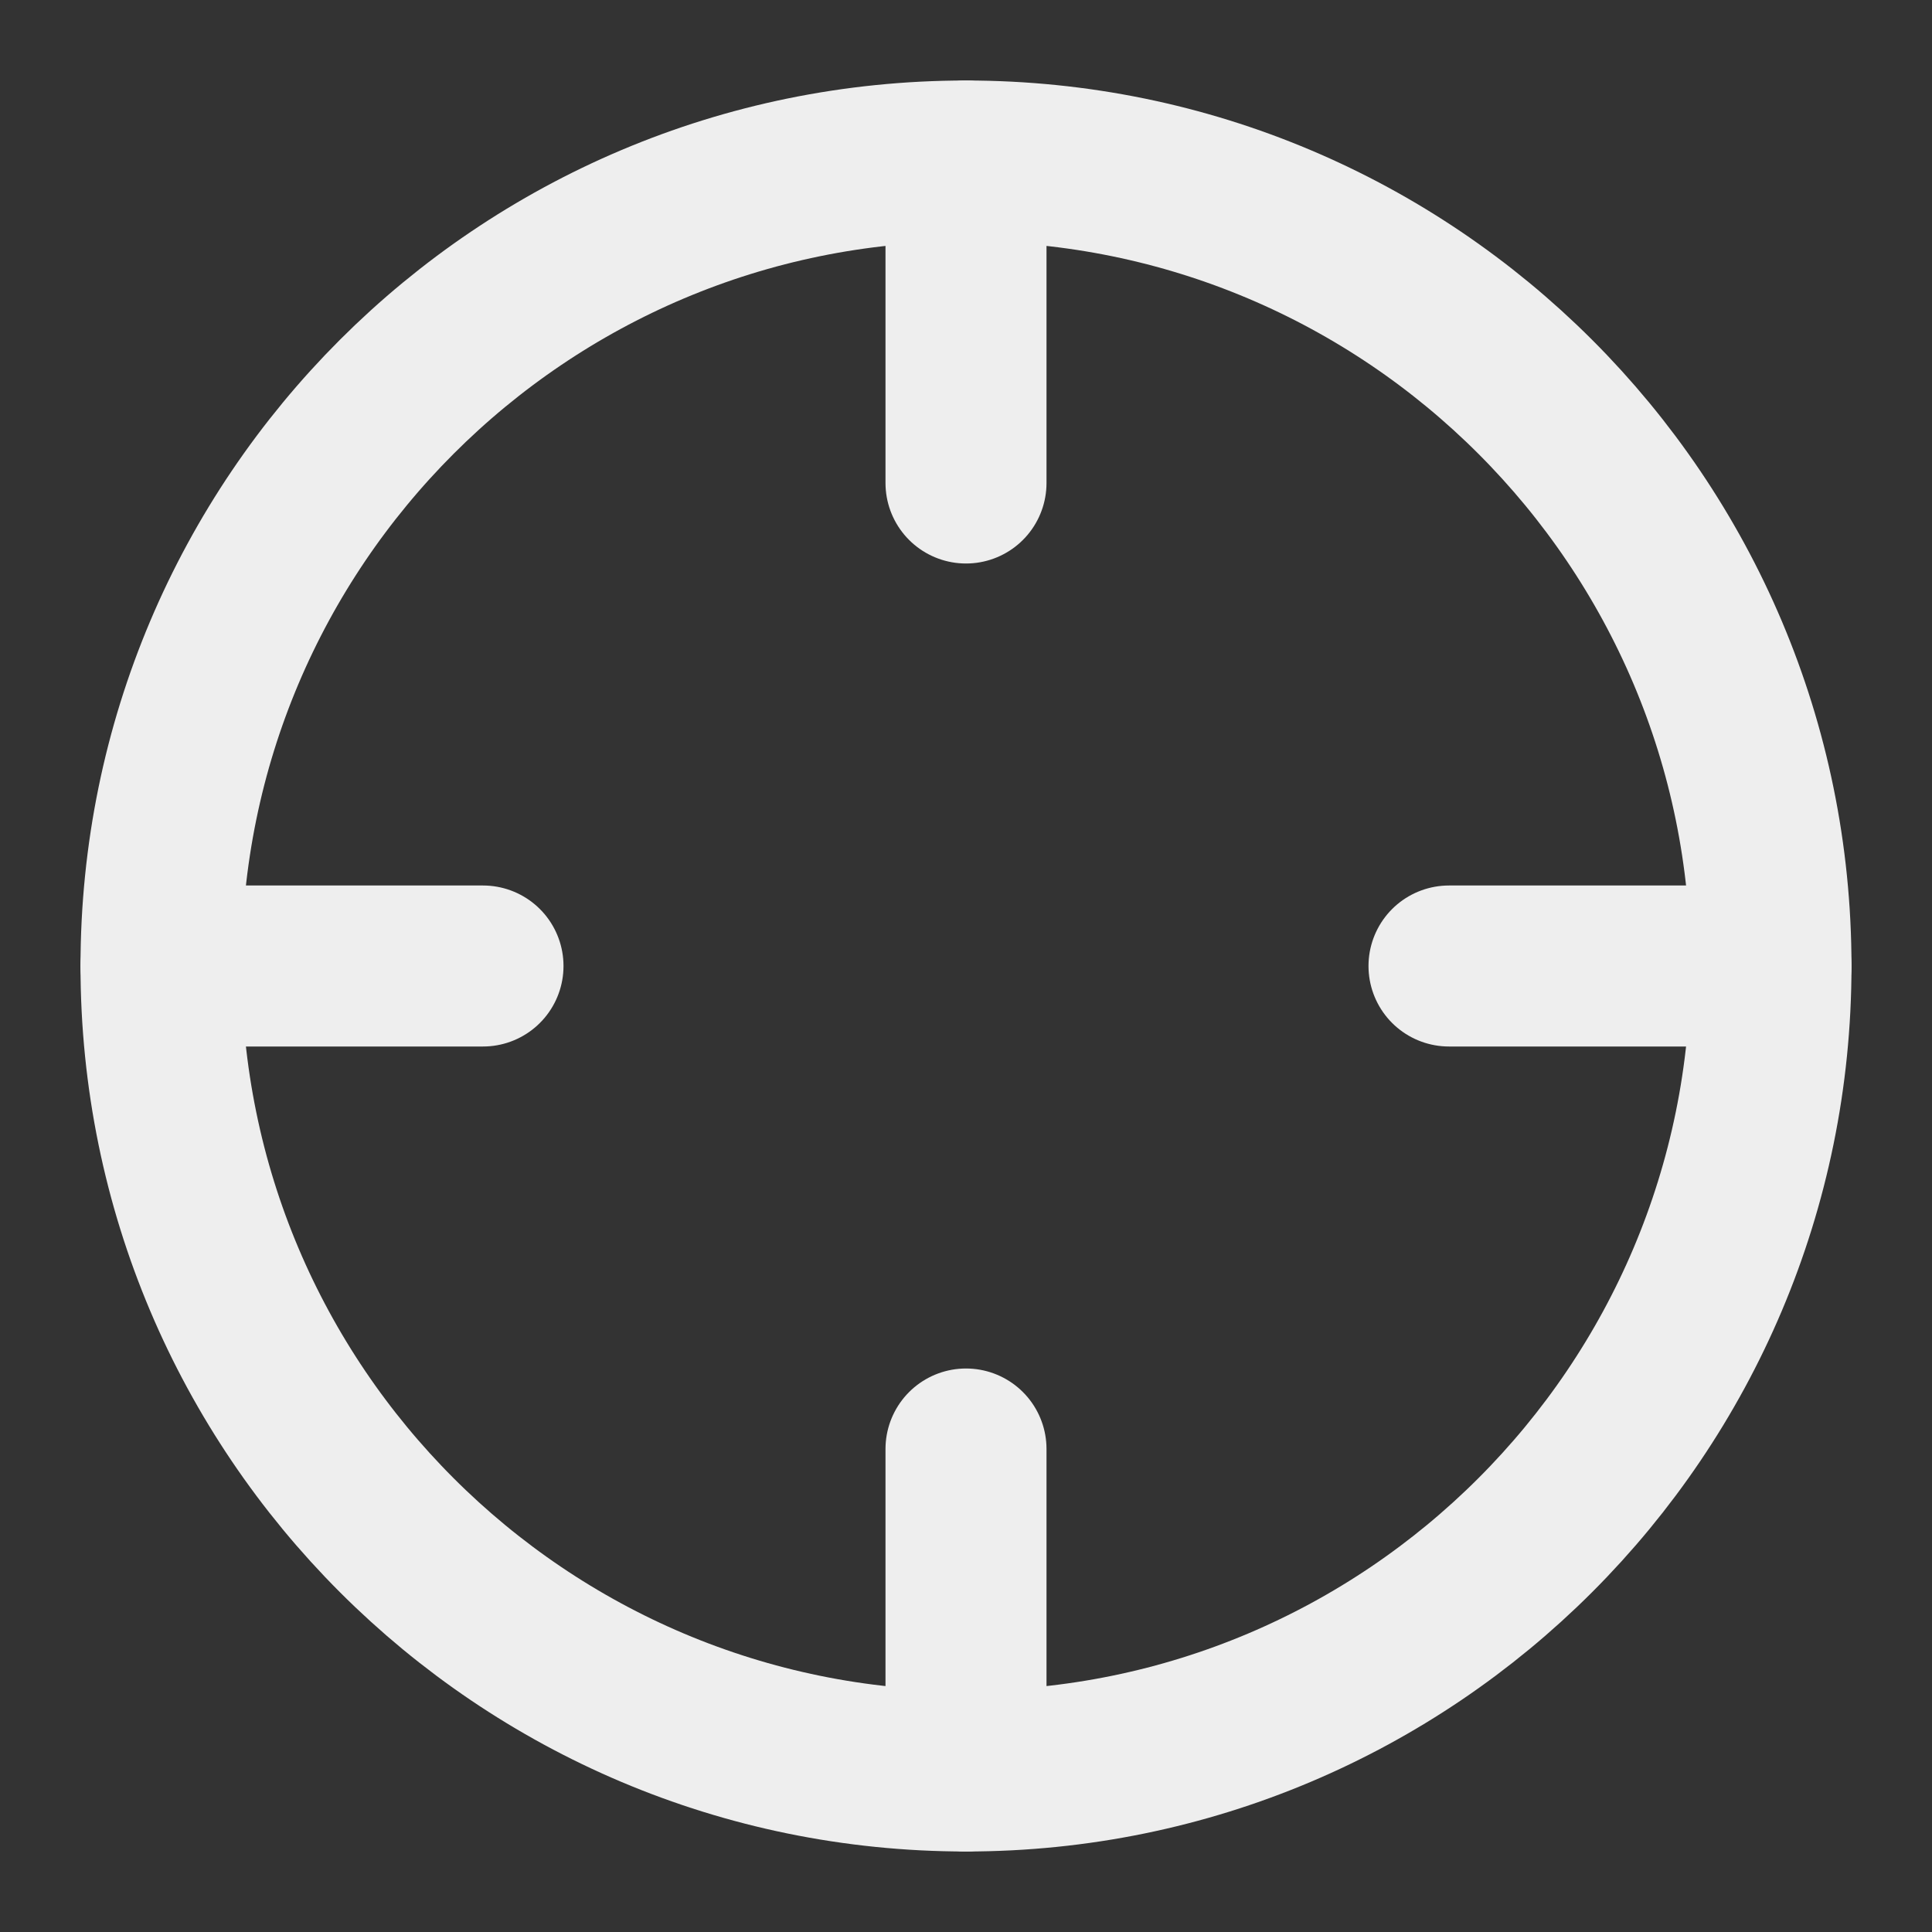<svg width="65" height="65" viewBox="0 0 65 65" fill="none" xmlns="http://www.w3.org/2000/svg">
<rect x="0" y="0" width="65" height="65" fill="#333333" stroke="none"/>
<path d="M32.5 59.583C47.458 59.583 59.583 47.458 59.583 32.5C59.583 17.542 47.458 5.417 32.5 5.417C17.542 5.417 5.417 17.542 5.417 32.5C5.417 47.458 17.542 59.583 32.5 59.583Z" stroke="#EEEEEE" stroke-width="5.417" stroke-linecap="round" stroke-linejoin="round"/>
<path d="M59.583 32.5H48.75" stroke="#EEEEEE" stroke-width="5.417" stroke-linecap="round" stroke-linejoin="round"/>
<path d="M16.25 32.5H5.417" stroke="#EEEEEE" stroke-width="5.417" stroke-linecap="round" stroke-linejoin="round"/>
<path d="M32.5 16.25V5.417" stroke="#EEEEEE" stroke-width="5.417" stroke-linecap="round" stroke-linejoin="round"/>
<path d="M32.5 59.583V48.75" stroke="#EEEEEE" stroke-width="5.417" stroke-linecap="round" stroke-linejoin="round"/>
</svg>
